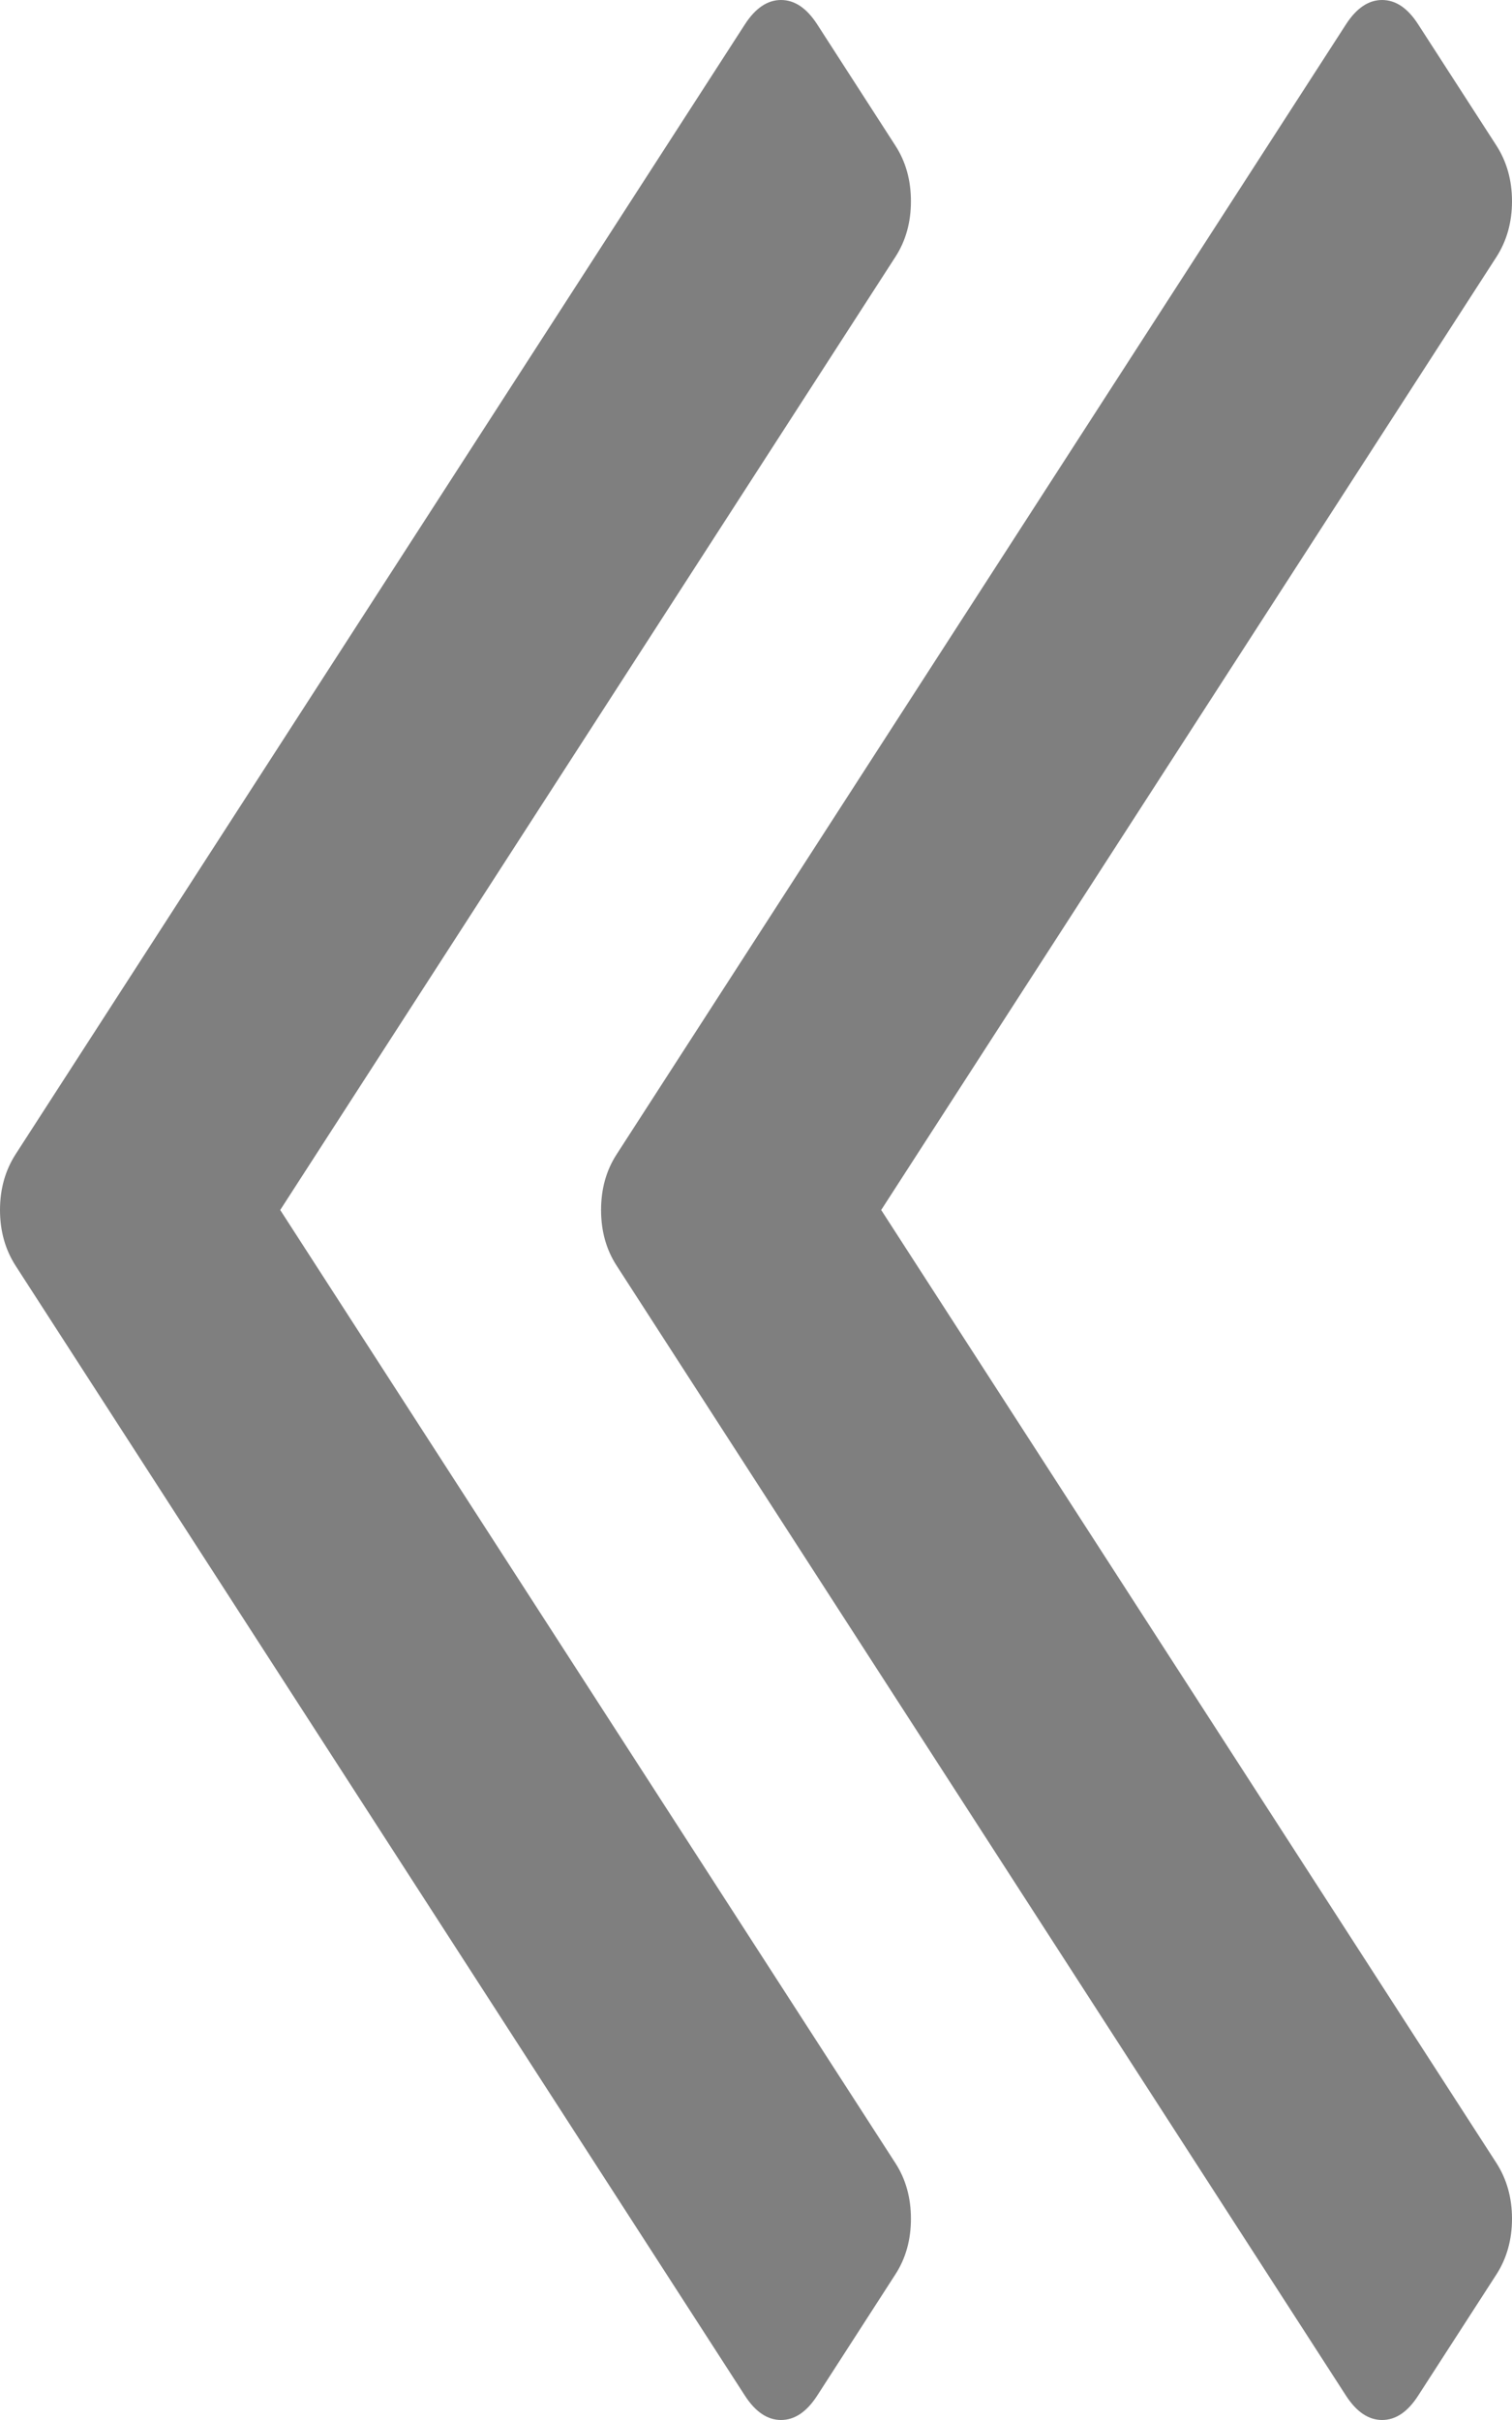 ﻿<?xml version="1.0" encoding="utf-8"?>
<svg version="1.1" xmlns:xlink="http://www.w3.org/1999/xlink" width="15px" height="24px" xmlns="http://www.w3.org/2000/svg">
  <g transform="matrix(1 0 0 1 -7 -26 )">
    <path d="M 8.882 21.451  C 8.986 21.611  9.037 21.796  9.037 22.004  C 9.037 22.212  8.986 22.397  8.882 22.557  L 8.106 23.76  C 8.002 23.92  7.883 24  7.748 24  C 7.614 24  7.495 23.92  7.391 23.76  L 0.155 12.553  C 0.052 12.393  0 12.208  0 12  C 0 11.792  0.052 11.607  0.155 11.447  L 7.391 0.24  C 7.495 0.08  7.614 0  7.748 0  C 7.883 0  8.002 0.08  8.106 0.24  L 8.882 1.443  C 8.986 1.603  9.037 1.788  9.037 1.996  C 9.037 2.204  8.986 2.389  8.882 2.549  L 2.78 12  L 8.882 21.451  Z M 14.845 21.451  C 14.948 21.611  15 21.796  15 22.004  C 15 22.212  14.948 22.397  14.845 22.557  L 14.068 23.76  C 13.965 23.92  13.846 24  13.711 24  C 13.577 24  13.458 23.92  13.354 23.76  L 6.118 12.553  C 6.014 12.393  5.963 12.208  5.963 12  C 5.963 11.792  6.014 11.607  6.118 11.447  L 13.354 0.24  C 13.458 0.08  13.577 0  13.711 0  C 13.846 0  13.965 0.08  14.068 0.24  L 14.845 1.443  C 14.948 1.603  15 1.788  15 1.996  C 15 2.204  14.948 2.389  14.845 2.549  L 8.742 12  L 14.845 21.451  Z " fill-rule="nonzero" fill="#7f7f7f" stroke="none" transform="matrix(1 0 0 1 7 26 )" />
  </g>
</svg>